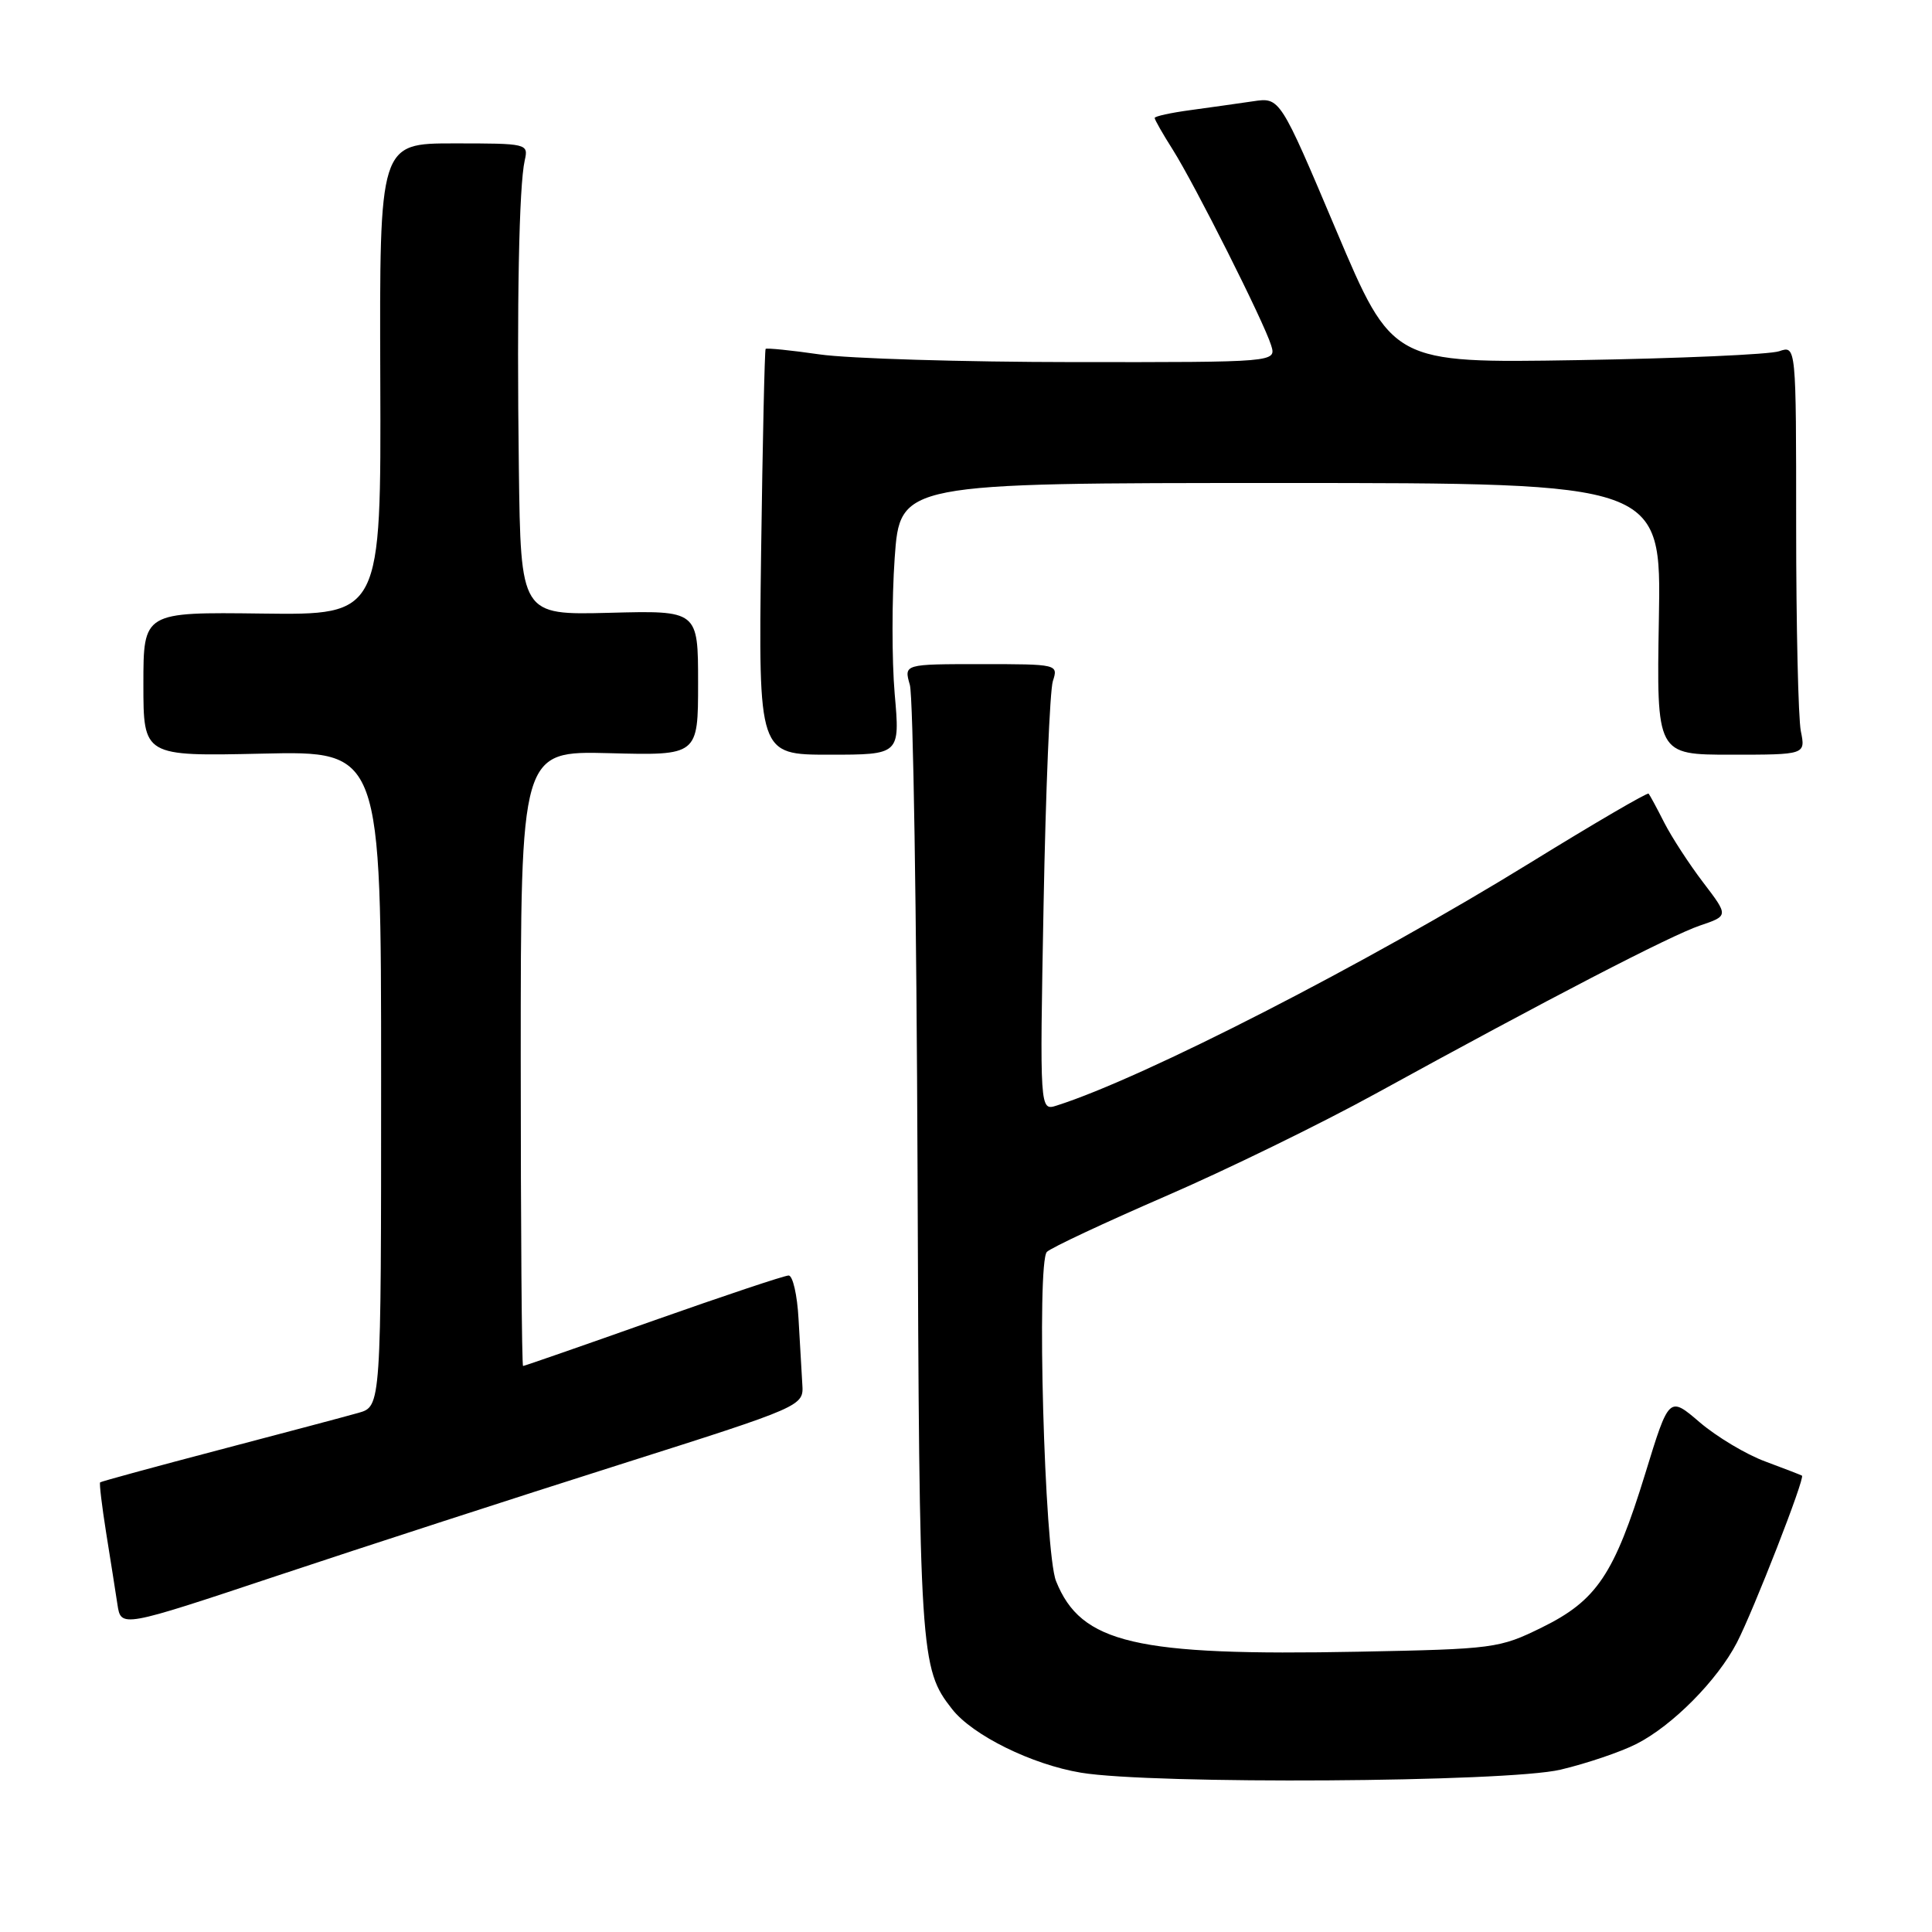 <?xml version="1.0" encoding="UTF-8" standalone="no"?>
<!DOCTYPE svg PUBLIC "-//W3C//DTD SVG 1.1//EN" "http://www.w3.org/Graphics/SVG/1.1/DTD/svg11.dtd" >
<svg xmlns="http://www.w3.org/2000/svg" xmlns:xlink="http://www.w3.org/1999/xlink" version="1.1" viewBox="0 0 256 256">
 <g >
 <path fill="currentColor"
d=" M 206.78 234.49 C 210.24 233.67 214.76 232.14 216.84 231.08 C 221.62 228.65 227.56 222.65 230.15 217.65 C 232.34 213.41 239.21 195.82 238.77 195.53 C 238.62 195.44 236.43 194.59 233.90 193.65 C 231.37 192.72 227.47 190.38 225.23 188.47 C 221.16 184.98 221.16 184.98 218.01 195.24 C 213.89 208.63 211.57 212.08 204.30 215.65 C 198.67 218.42 197.96 218.51 180.00 218.86 C 150.43 219.44 143.24 217.76 139.93 209.50 C 138.39 205.67 137.33 167.27 138.72 165.88 C 139.26 165.34 146.32 162.03 154.41 158.52 C 162.50 155.02 175.05 148.89 182.31 144.90 C 205.09 132.39 221.36 123.95 225.28 122.63 C 229.05 121.35 229.05 121.35 225.68 116.93 C 223.82 114.49 221.50 110.92 220.52 109.00 C 219.55 107.08 218.61 105.35 218.45 105.16 C 218.29 104.98 211.26 109.08 202.83 114.28 C 181.06 127.70 151.55 142.83 140.02 146.49 C 137.77 147.21 137.77 147.21 138.28 119.85 C 138.56 104.81 139.11 91.49 139.51 90.25 C 140.23 88.02 140.16 88.00 130.00 88.00 C 119.77 88.00 119.77 88.00 120.56 90.75 C 121.00 92.26 121.45 121.26 121.58 155.18 C 121.81 219.37 121.92 221.08 126.16 226.47 C 128.88 229.94 136.73 233.81 143.23 234.89 C 152.67 236.46 199.67 236.17 206.78 234.49 Z  M 82.00 194.10 C 106.50 186.32 106.50 186.32 106.31 183.41 C 106.21 181.81 105.99 177.92 105.81 174.76 C 105.64 171.60 105.05 169.02 104.50 169.01 C 103.95 169.01 95.88 171.71 86.56 175.00 C 77.24 178.30 69.48 181.00 69.31 181.00 C 69.14 181.00 69.00 162.66 69.00 140.25 C 69.00 99.50 69.00 99.50 80.75 99.80 C 92.50 100.11 92.50 100.11 92.50 90.50 C 92.50 80.89 92.50 80.89 80.75 81.20 C 69.00 81.50 69.00 81.50 68.75 62.00 C 68.47 40.14 68.77 24.62 69.53 21.25 C 70.03 19.03 69.89 19.00 60.16 19.00 C 50.28 19.00 50.28 19.00 50.39 50.25 C 50.50 81.50 50.50 81.50 34.75 81.30 C 19.00 81.10 19.00 81.10 19.00 90.66 C 19.00 100.21 19.00 100.21 34.75 99.86 C 50.50 99.50 50.50 99.50 50.50 142.93 C 50.50 186.36 50.50 186.36 47.50 187.21 C 45.85 187.68 37.53 189.89 29.00 192.13 C 20.47 194.37 13.40 196.30 13.27 196.42 C 13.14 196.54 13.50 199.53 14.06 203.07 C 14.63 206.60 15.30 210.89 15.56 212.59 C 16.03 215.69 16.03 215.69 36.77 208.78 C 48.17 204.98 68.53 198.37 82.00 194.10 Z  M 118.55 91.93 C 118.17 87.49 118.17 79.39 118.55 73.93 C 119.26 64.00 119.26 64.00 169.69 64.00 C 220.13 64.00 220.13 64.00 219.81 82.00 C 219.50 100.00 219.50 100.00 229.38 100.00 C 239.25 100.00 239.25 100.00 238.62 96.88 C 238.28 95.16 238.00 82.95 238.00 69.76 C 238.00 45.77 238.00 45.77 235.75 46.54 C 234.51 46.97 222.47 47.50 209.00 47.72 C 184.50 48.12 184.50 48.12 177.05 30.51 C 169.60 12.89 169.60 12.89 166.05 13.42 C 164.10 13.71 160.36 14.23 157.75 14.59 C 155.14 14.94 153.00 15.41 153.00 15.63 C 153.00 15.86 154.08 17.76 155.41 19.85 C 158.34 24.50 167.47 42.64 168.43 45.75 C 169.13 48.00 169.13 48.00 142.32 47.98 C 127.57 47.97 112.40 47.51 108.60 46.96 C 104.81 46.41 101.59 46.09 101.45 46.23 C 101.32 46.38 101.05 58.54 100.85 73.25 C 100.50 100.00 100.50 100.00 109.88 100.00 C 119.26 100.00 119.26 100.00 118.55 91.93 Z "/>
</g>
</svg>